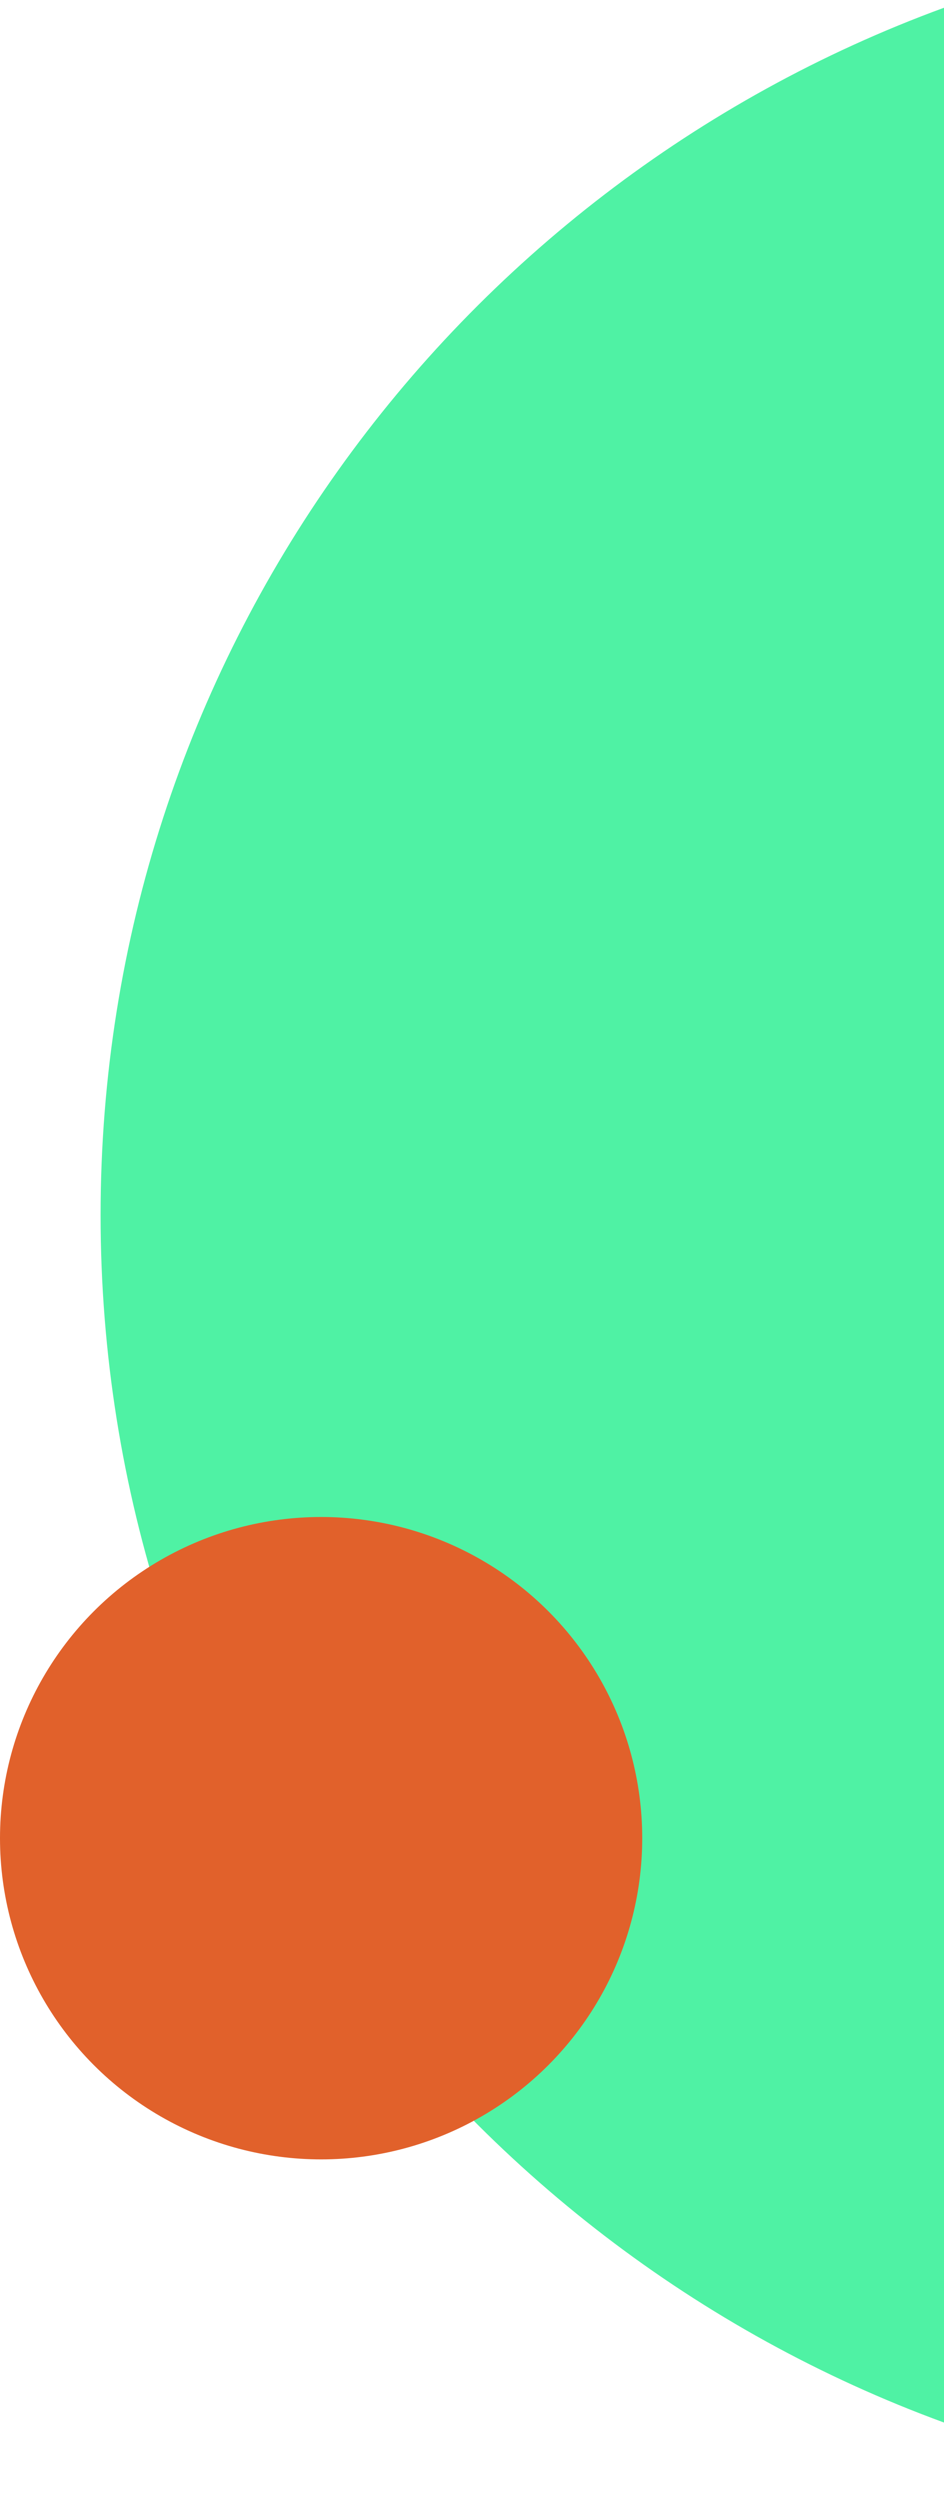 <?xml version="1.0" encoding="utf-8"?>
<!-- Generator: Adobe Illustrator 26.0.2, SVG Export Plug-In . SVG Version: 6.00 Build 0)  -->
<svg version="1.1" id="Layer_1" xmlns="http://www.w3.org/2000/svg" xmlns:xlink="http://www.w3.org/1999/xlink" x="0px" y="0px"
	 viewBox="0 0 122 323" style="enable-background:new 0 0 122 323;" xml:space="preserve">
<style type="text/css">
	.st0{fill:#4FF2A4;}
	.st1{fill:#E1612B;}
</style>
<path class="st0" d="M122,1C58.4,24.3,13,85.3,13,157s45.4,132.7,109,156V1z"/>
<circle id="Oval" class="st1" cx="41.5" cy="237.5" r="41.5"/>
</svg>

